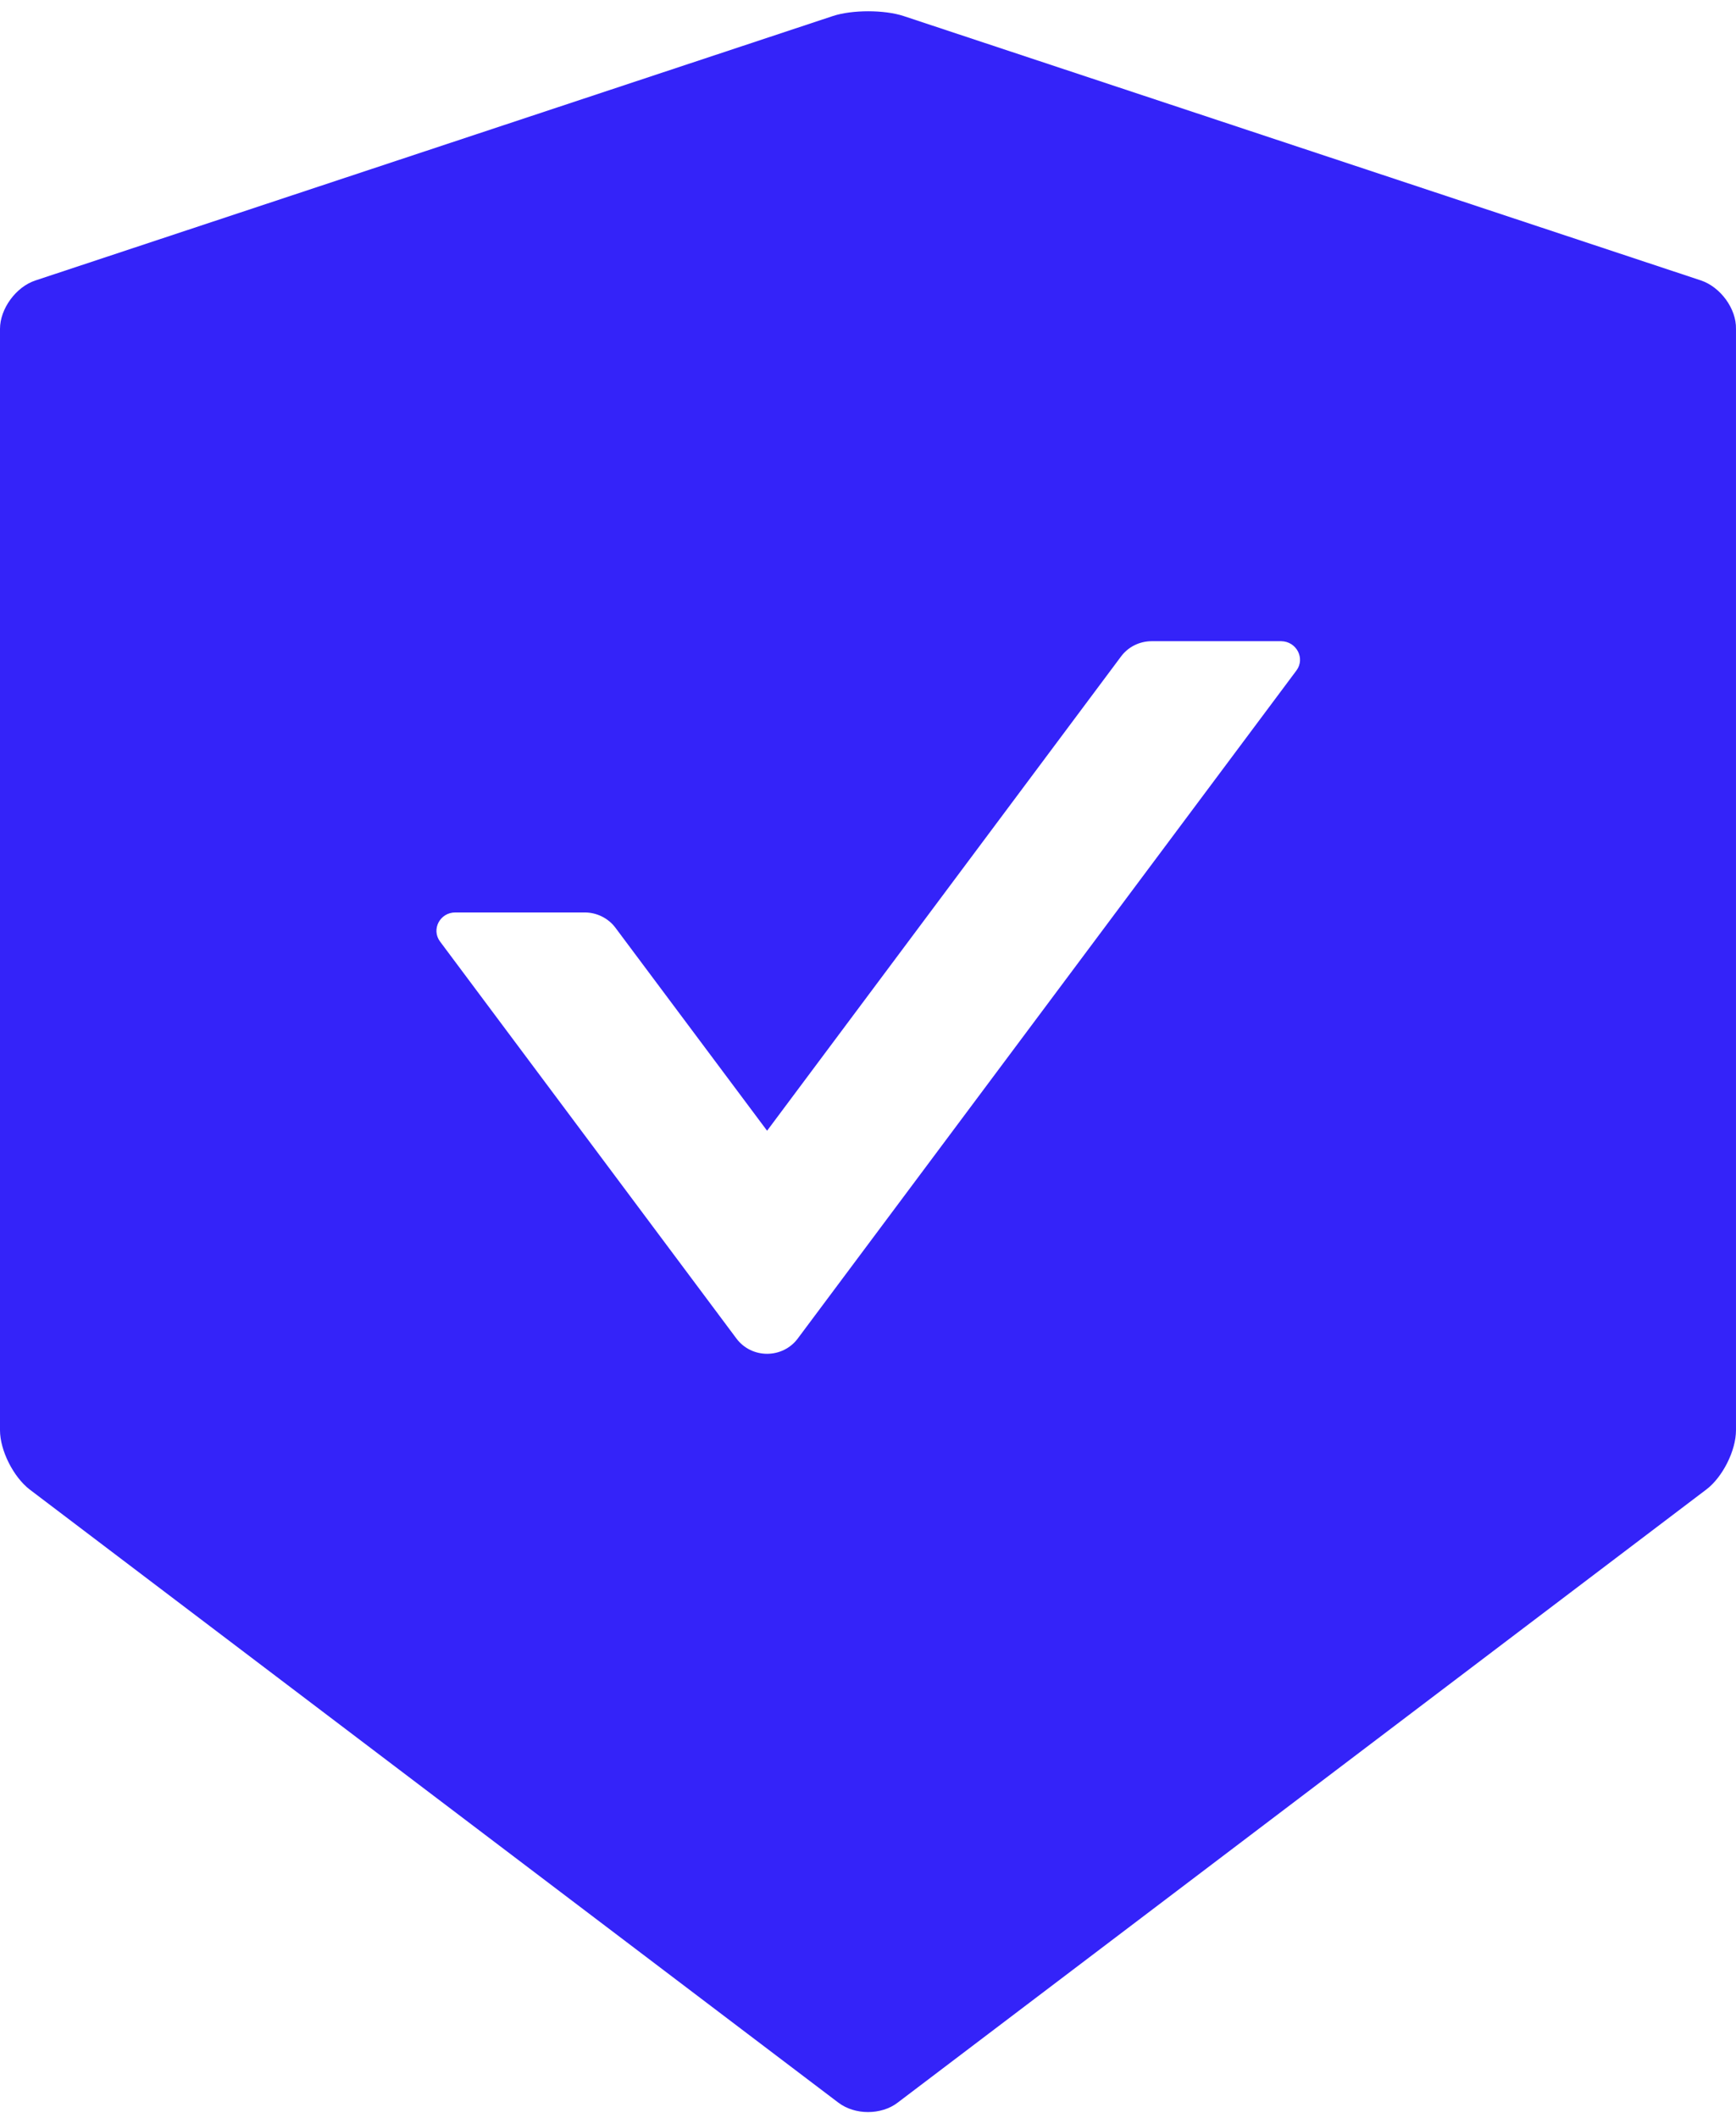 <svg width="100" height="122" viewBox="0 0 100 122" fill="none" xmlns="http://www.w3.org/2000/svg">
<path d="M97.985 16.155L52.054 0.925C51.5 0.741 50.757 0.649 50.013 0.649C49.27 0.649 48.526 0.741 47.972 0.925L2.041 16.155C0.919 16.523 0 17.785 0 18.943V82.387C0 83.544 0.77 85.07 1.703 85.793L48.297 121.119C48.77 121.474 49.378 121.658 50 121.658C50.621 121.658 51.243 121.474 51.703 121.119L98.296 85.793C99.229 85.083 99.999 83.557 99.999 82.387V18.943C100.026 17.785 99.107 16.536 97.985 16.155ZM74.682 38.618L45.945 77.113C45.743 77.382 45.478 77.601 45.173 77.752C44.867 77.903 44.53 77.981 44.187 77.981C43.845 77.981 43.507 77.903 43.202 77.752C42.897 77.601 42.632 77.382 42.43 77.113L25.345 54.229C24.831 53.532 25.345 52.559 26.223 52.559H33.685C34.374 52.559 35.036 52.888 35.442 53.427L44.187 65.132L64.585 37.802C64.99 37.263 65.639 36.934 66.342 36.934H73.803C74.682 36.947 75.196 37.921 74.682 38.618Z" fill="#3423F9"/>
</svg>
